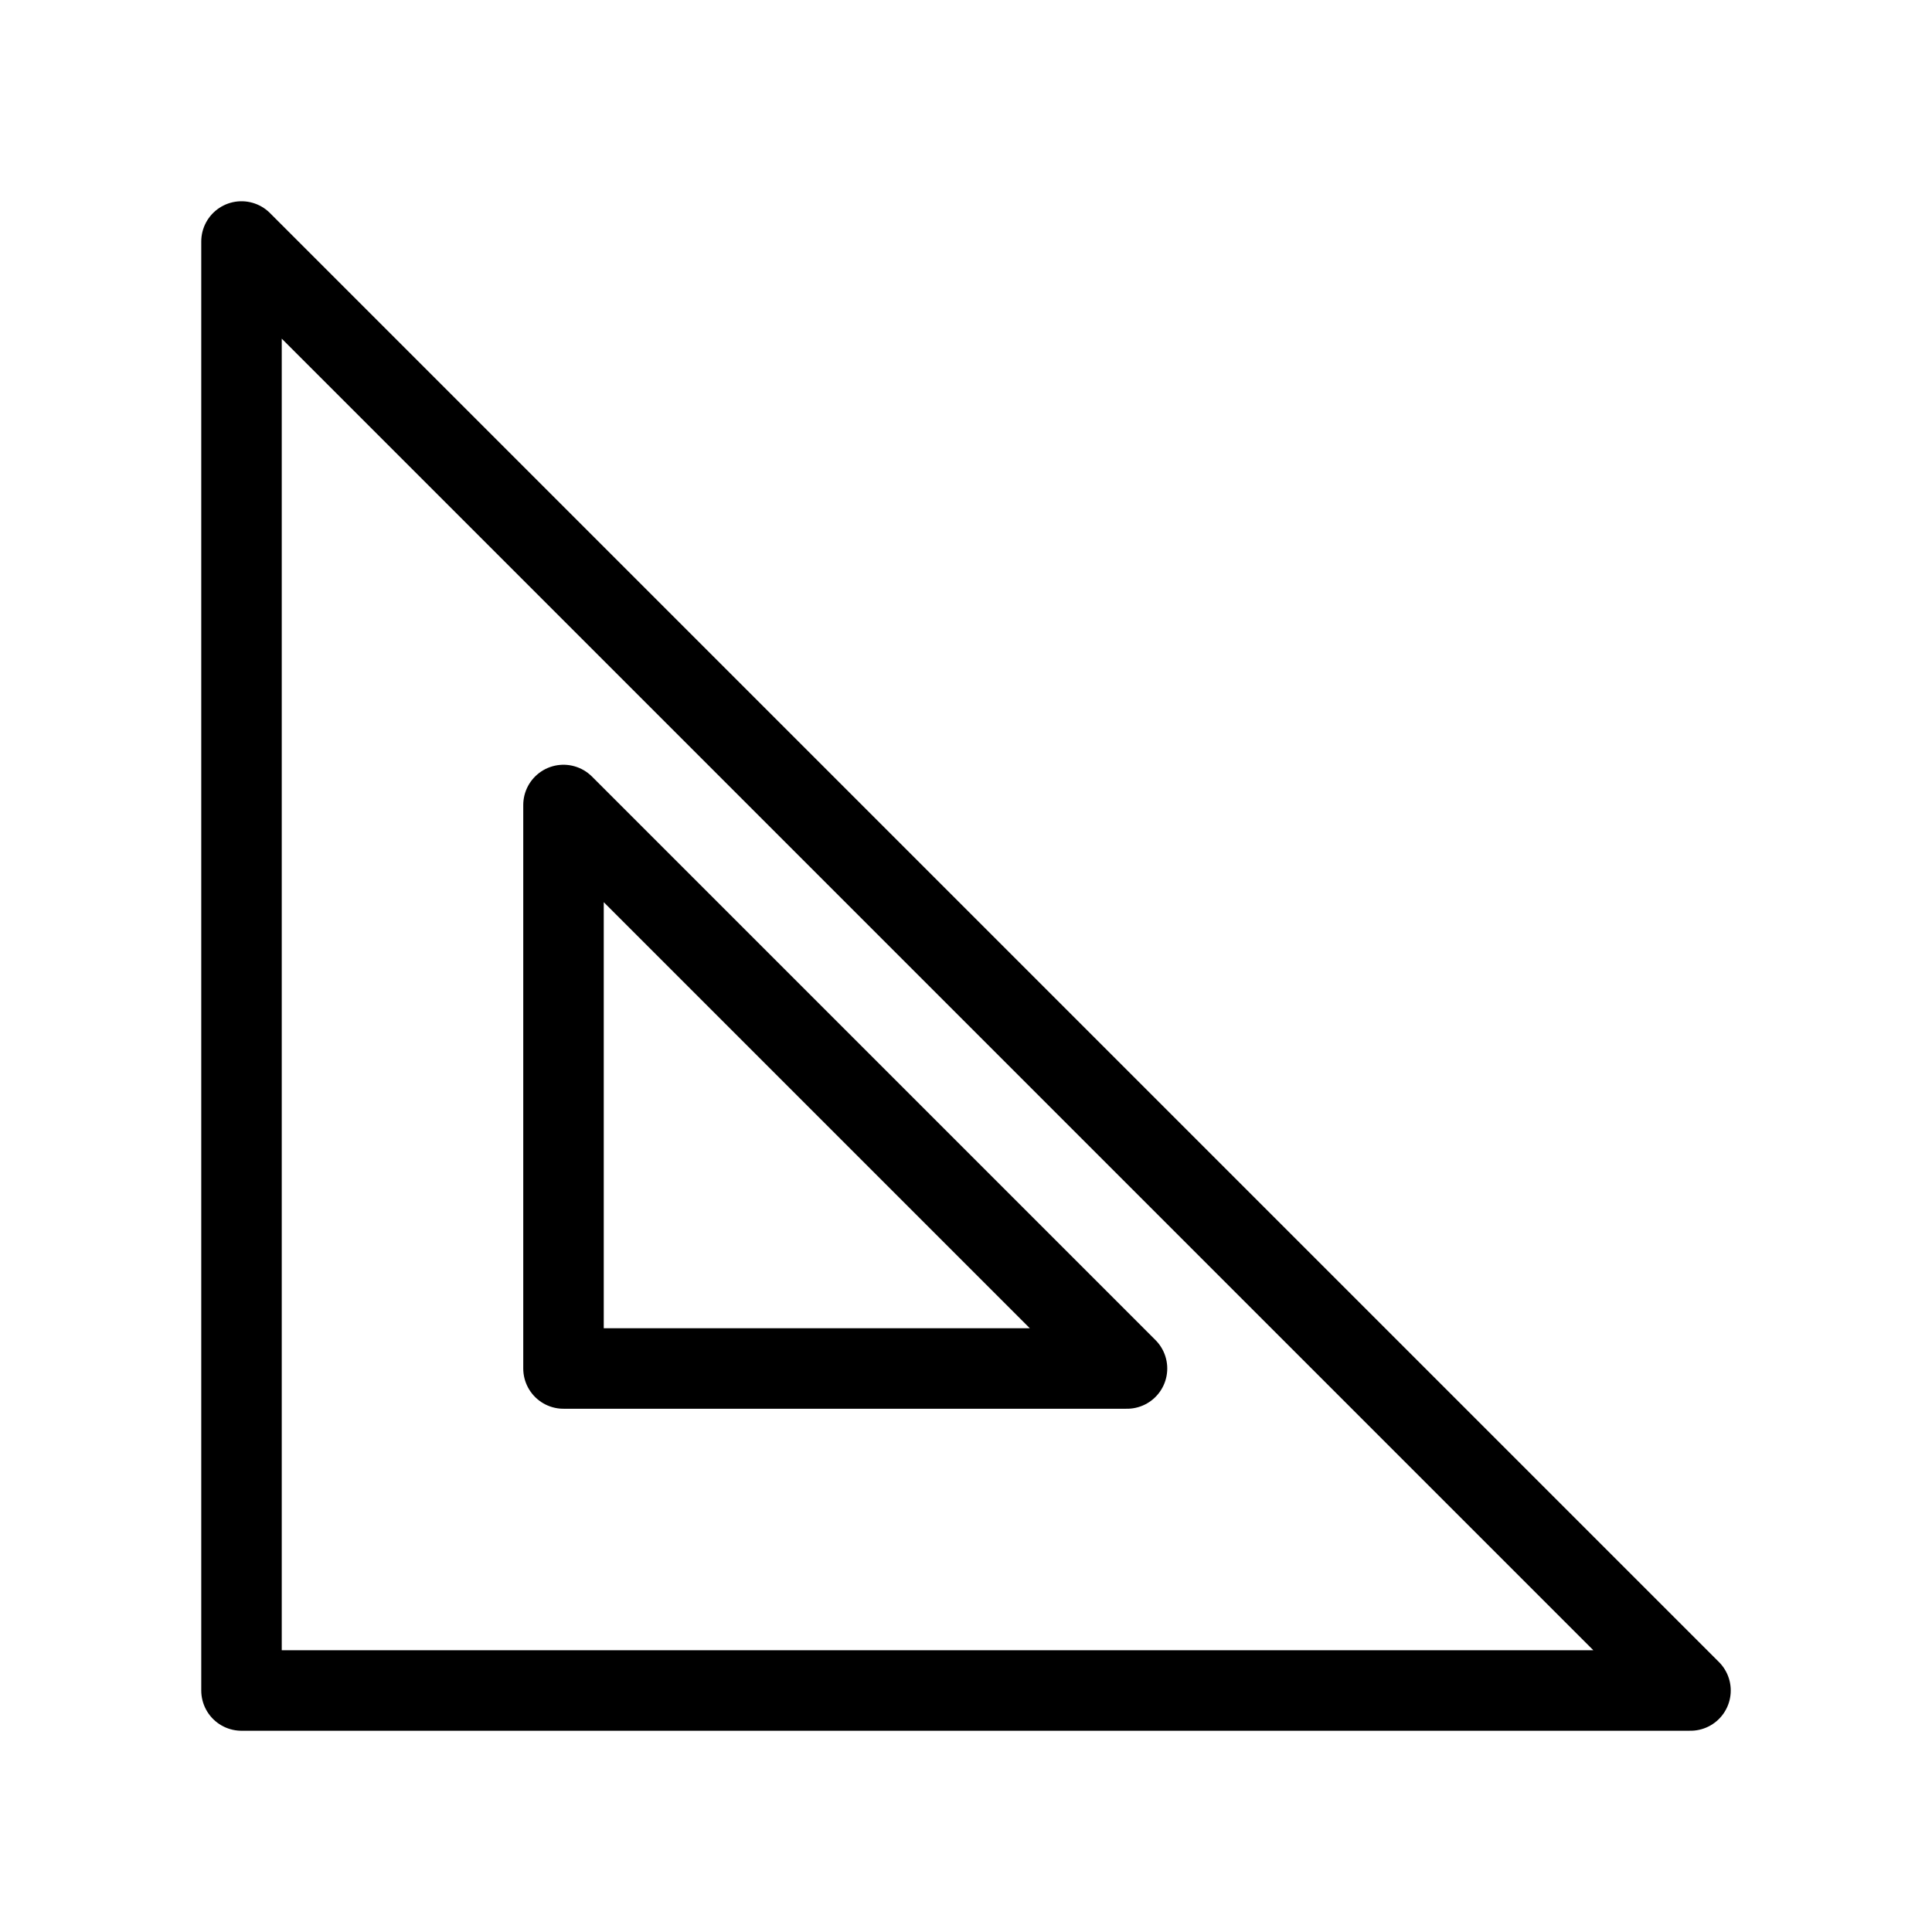 <svg xmlns="http://www.w3.org/2000/svg" width="16" height="16" viewBox="0 0 24 24" fill="none" stroke="currentColor" stroke-width="1" stroke-linecap="round" stroke-linejoin="round"><path d="M3 21h18L3 3v18z"/><path d="M7 17h7L7 10v7z"/></svg>
